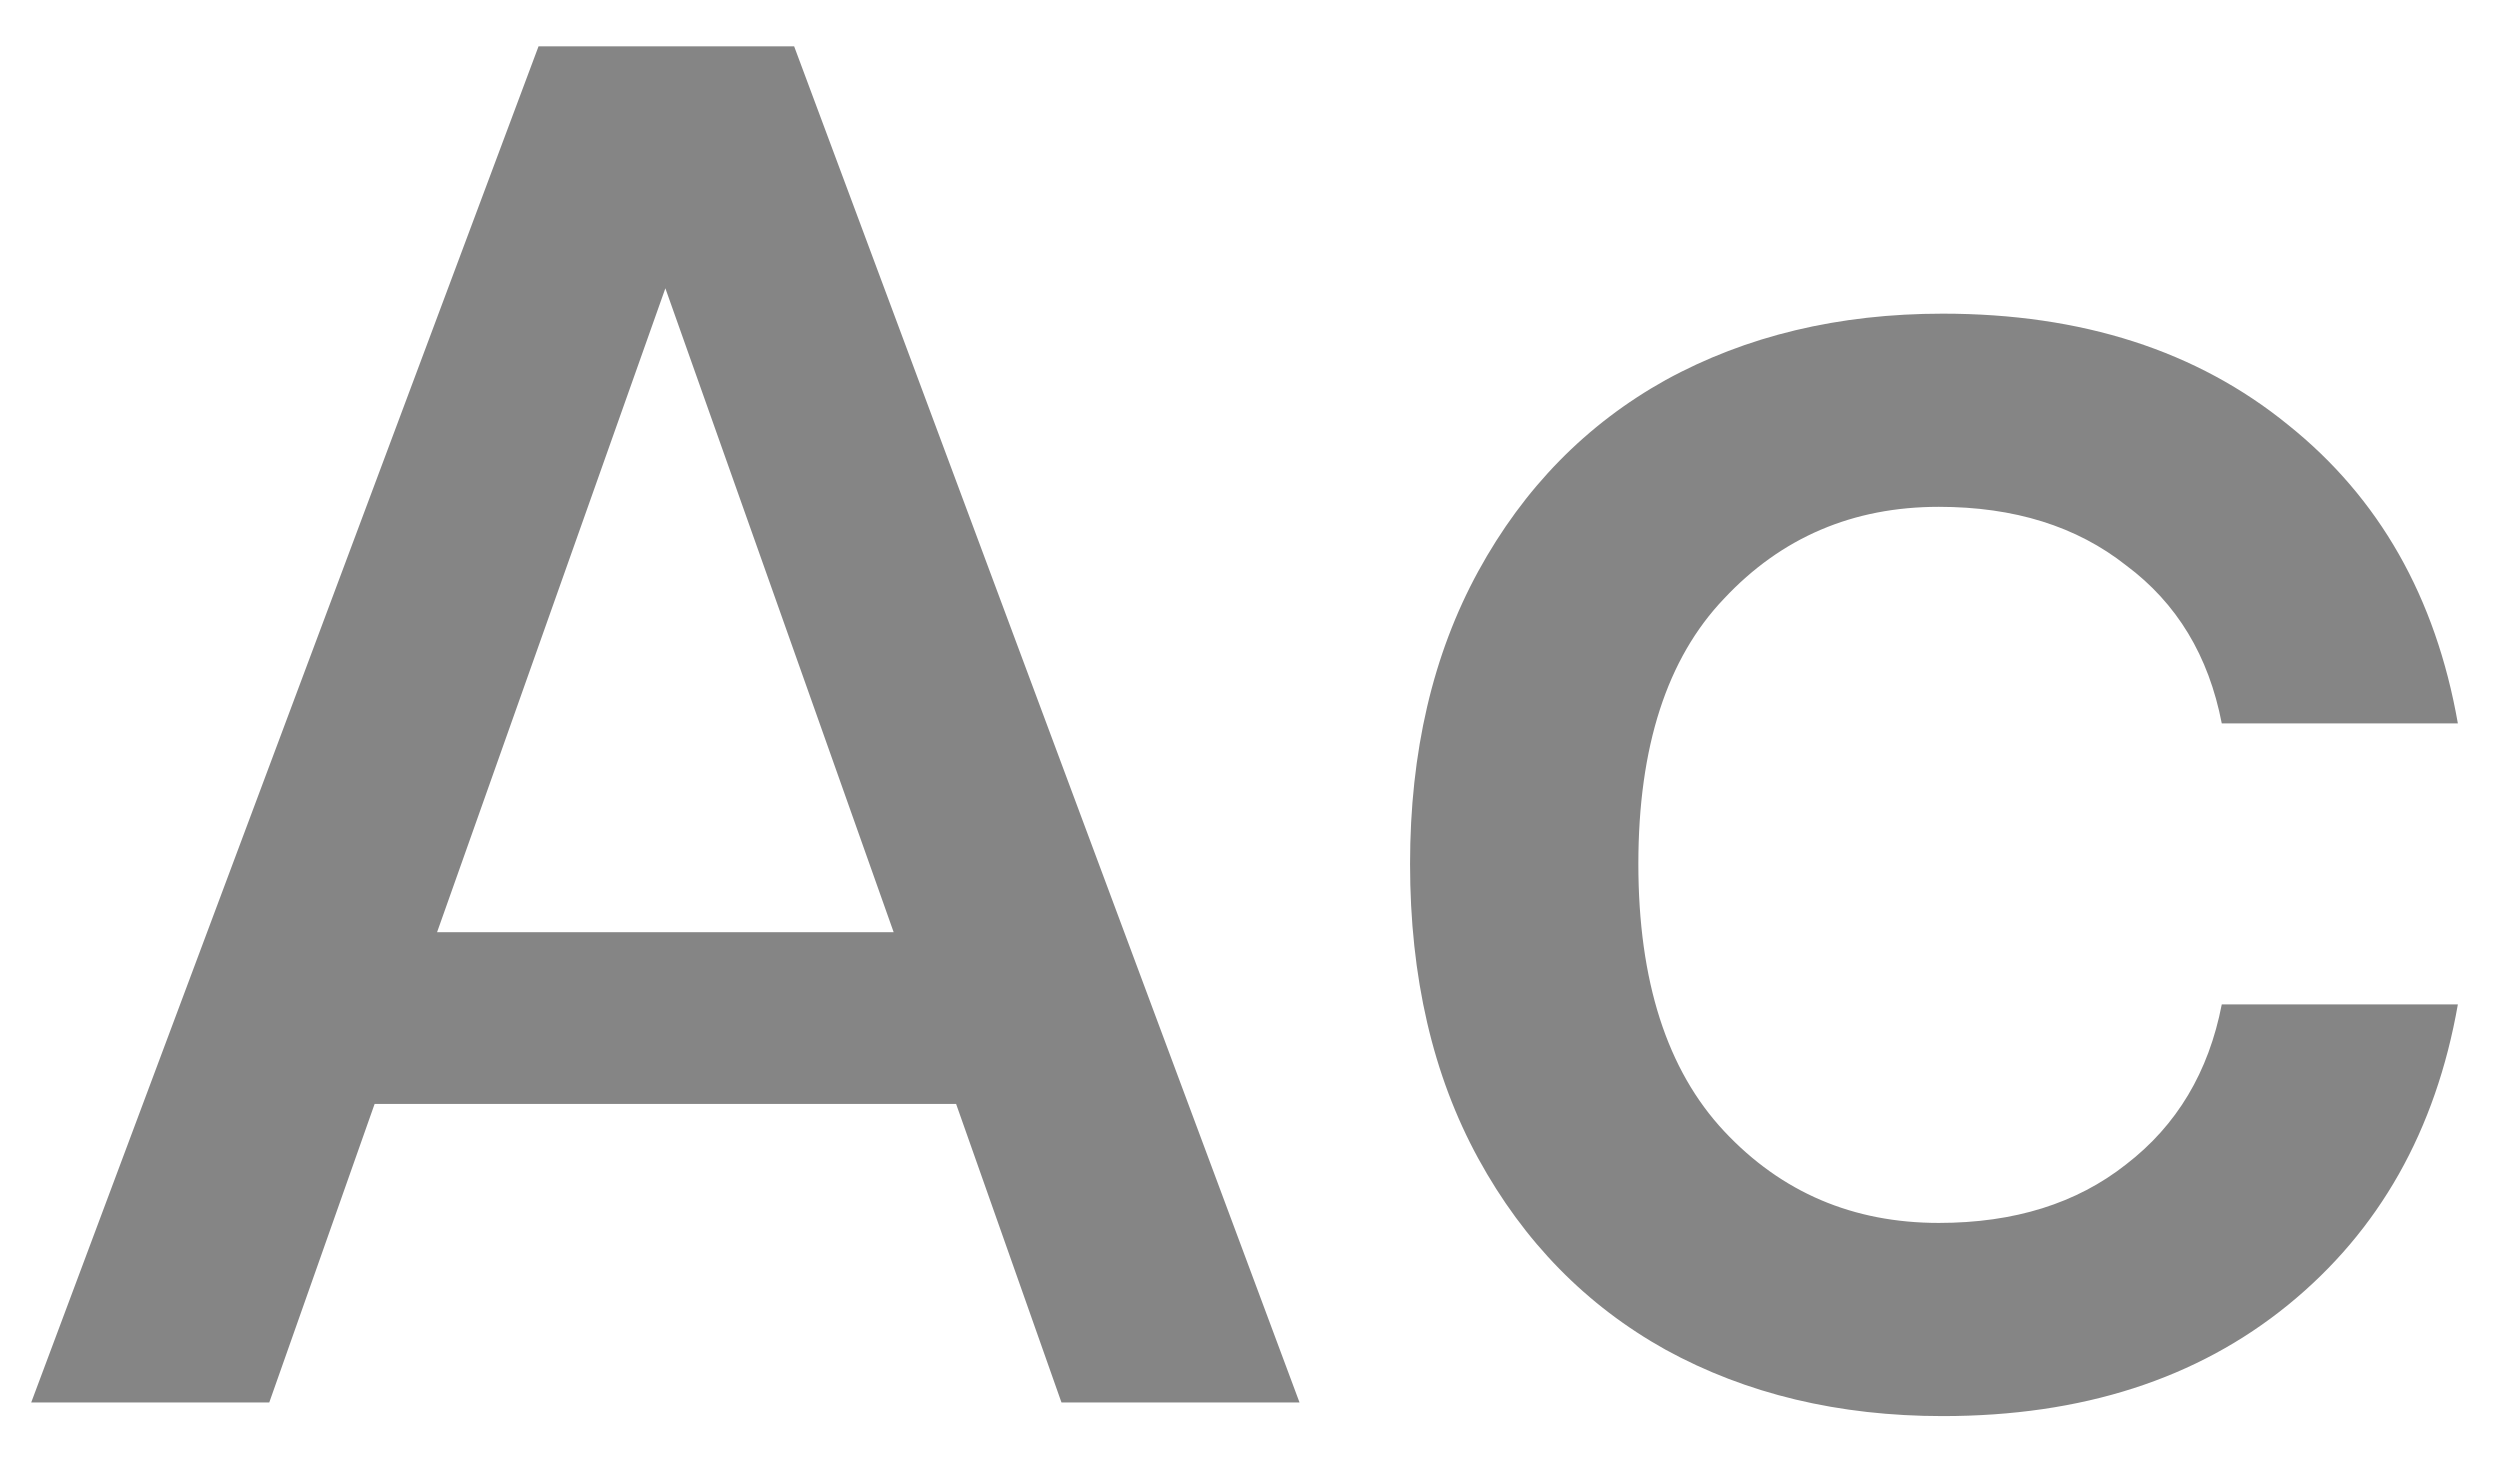 <svg width="41" height="24" viewBox="0 0 41 24" fill="none" xmlns="http://www.w3.org/2000/svg">
<path d="M15.68 18.104H6.144L4.416 23H0.512L8.832 0.76H13.024L21.312 23H17.408L15.68 18.104ZM14.656 15.288L10.912 4.728L7.168 15.288H14.656ZM31.86 5.144C34.143 5.144 36.031 5.752 37.525 6.968C39.018 8.163 39.946 9.795 40.309 11.864H36.437C36.223 10.755 35.7 9.891 34.868 9.272C34.058 8.632 33.034 8.312 31.797 8.312C30.389 8.312 29.215 8.813 28.276 9.816C27.338 10.797 26.869 12.248 26.869 14.168C26.869 16.088 27.338 17.549 28.276 18.552C29.215 19.555 30.389 20.056 31.797 20.056C33.034 20.056 34.058 19.736 34.868 19.096C35.7 18.456 36.223 17.581 36.437 16.472H40.309C39.946 18.541 39.018 20.184 37.525 21.4C36.031 22.616 34.143 23.224 31.86 23.224C30.154 23.224 28.639 22.861 27.317 22.136C26.015 21.411 24.991 20.365 24.244 19C23.498 17.635 23.125 16.024 23.125 14.168C23.125 12.333 23.498 10.733 24.244 9.368C24.991 8.003 26.015 6.957 27.317 6.232C28.639 5.507 30.154 5.144 31.86 5.144Z" fill="#858585"/>
</svg>
